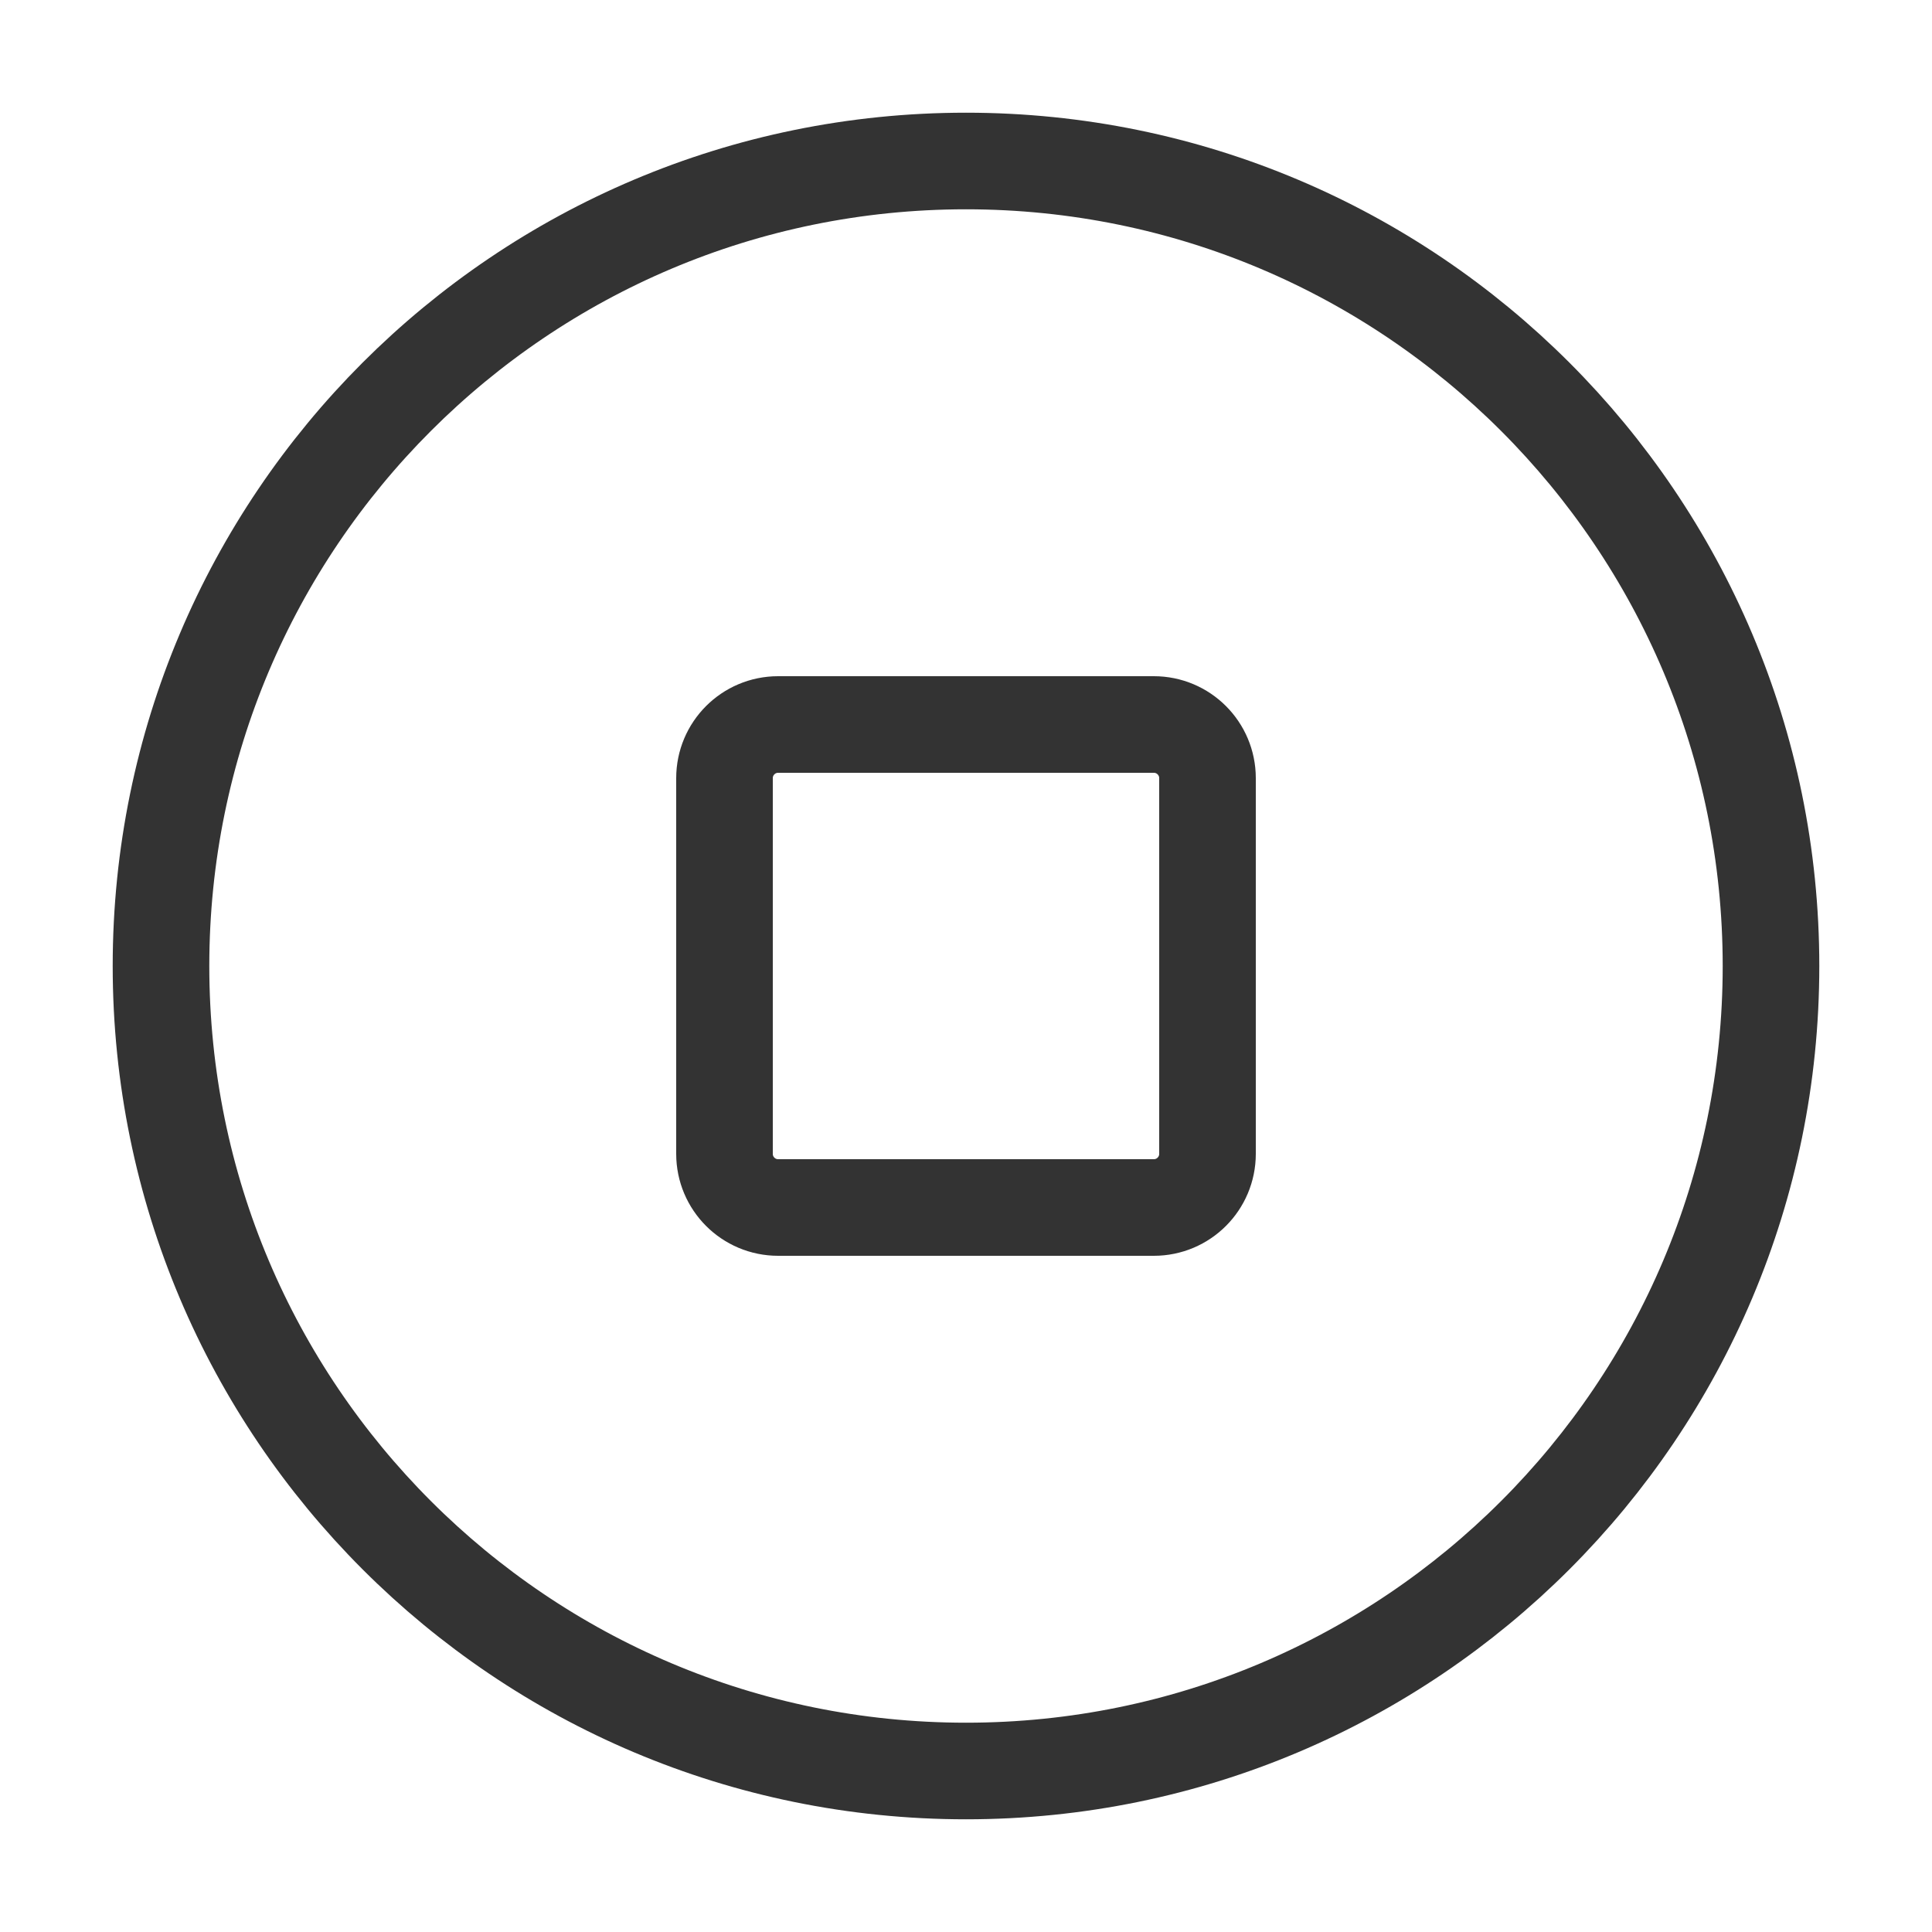 <svg xmlns="http://www.w3.org/2000/svg" fill="none" viewBox="0 0 30 30" class="design-iconfont">
  <path d="M15 27.5C21.904 27.5 27.5 21.904 27.5 15C27.5 8.096 21.904 2.5 15 2.5C8.096 2.5 2.5 8.096 2.5 15C2.5 21.904 8.096 27.5 15 27.5Z" stroke="#333" stroke-width="1.5" stroke-linecap="round" stroke-linejoin="round"/>
  <path d="M17.917 11.25H12.083C11.623 11.25 11.25 11.623 11.25 12.083V17.917C11.25 18.377 11.623 18.75 12.083 18.75H17.917C18.377 18.75 18.75 18.377 18.75 17.917V12.083C18.75 11.623 18.377 11.25 17.917 11.25Z" stroke="#333" stroke-width="1.5" stroke-linecap="round" stroke-linejoin="round"/>
</svg>
